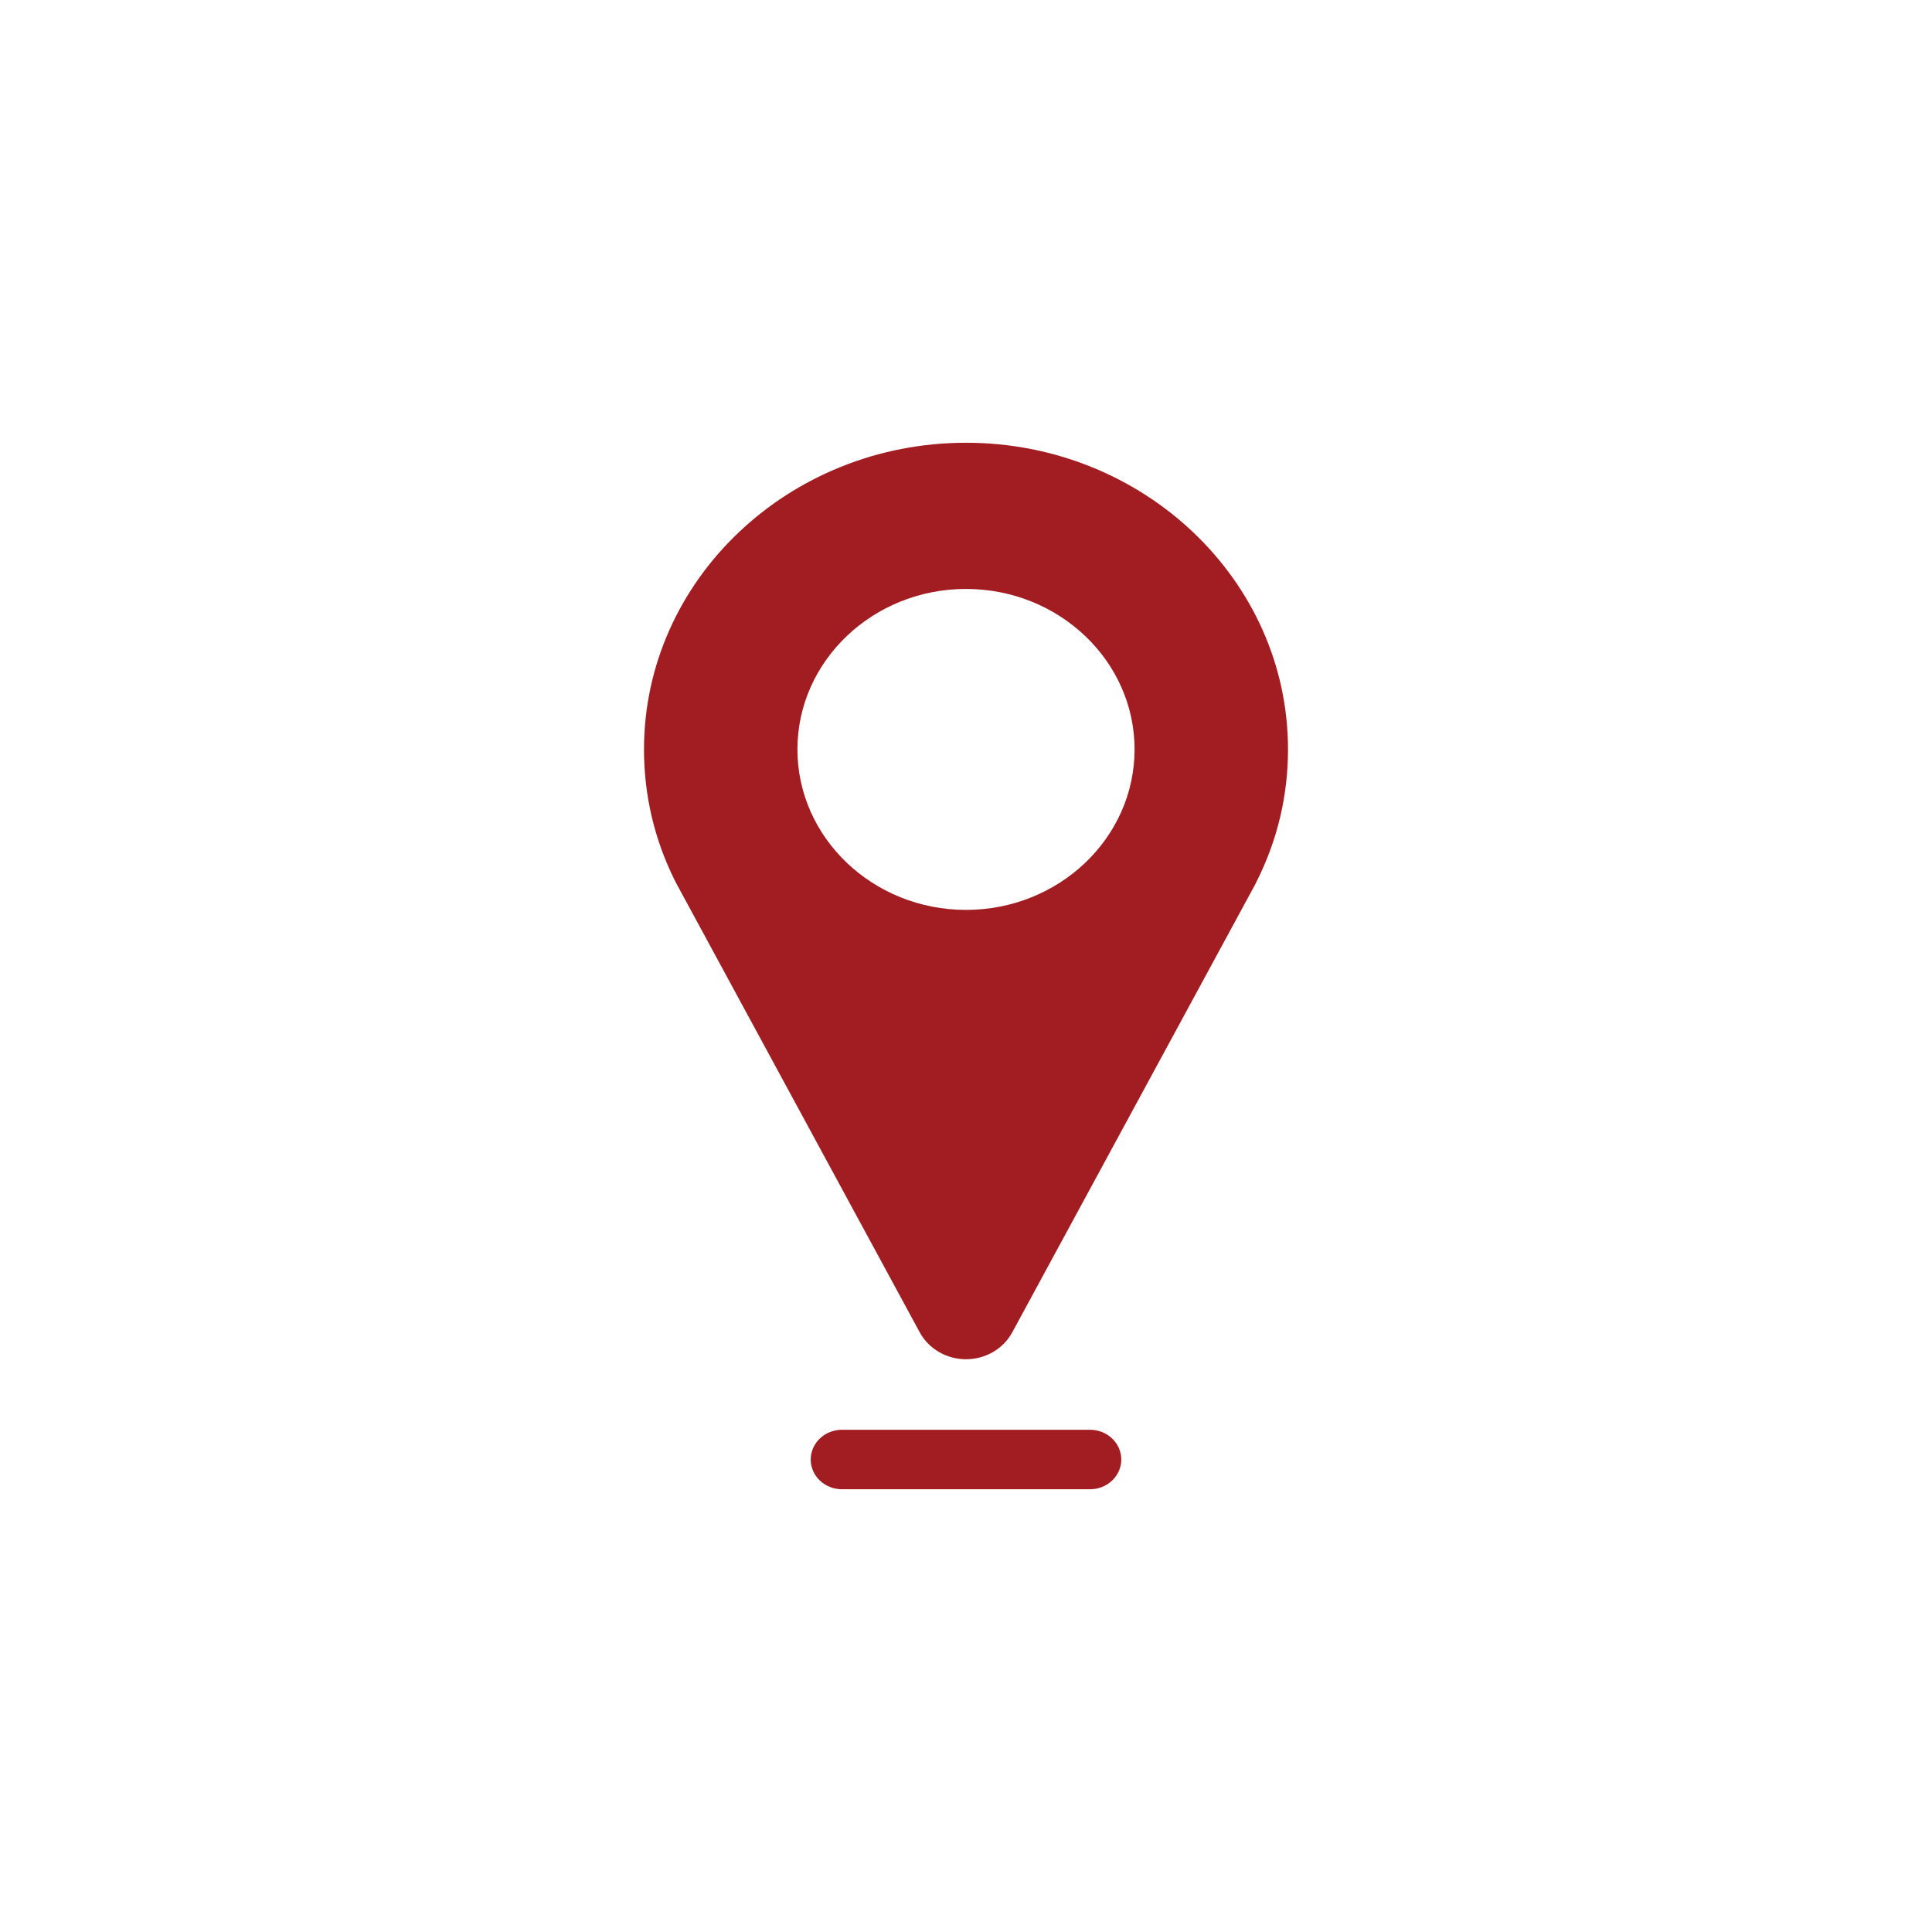 <svg width="24" height="24" viewBox="-8 -5 24 24" fill="none" xmlns="http://www.w3.org/2000/svg">
<path d="M4 0.5C1.794 0.5 0 2.209 0 4.309C0 4.882 0.13 5.433 0.387 5.946C0.392 5.957 0.398 5.968 0.404 5.979L3.426 11.552C3.537 11.756 3.758 11.885 4 11.885C4.242 11.885 4.463 11.756 4.574 11.552L7.596 5.98C7.601 5.971 7.606 5.961 7.61 5.951C7.869 5.436 8 4.884 8 4.309C8 2.209 6.206 0.5 4 0.5ZM4 6.303C2.846 6.303 1.906 5.409 1.906 4.309C1.906 3.21 2.846 2.316 4 2.316C5.155 2.316 6.094 3.21 6.094 4.309C6.094 5.409 5.155 6.303 4 6.303Z" fill="#A11D21"/>
<path d="M5.541 12.761H2.459C2.245 12.761 2.071 12.927 2.071 13.131C2.071 13.335 2.245 13.5 2.459 13.5H5.541C5.755 13.5 5.929 13.335 5.929 13.131C5.929 12.927 5.755 12.761 5.541 12.761Z" fill="#A11D21"/>
</svg>

